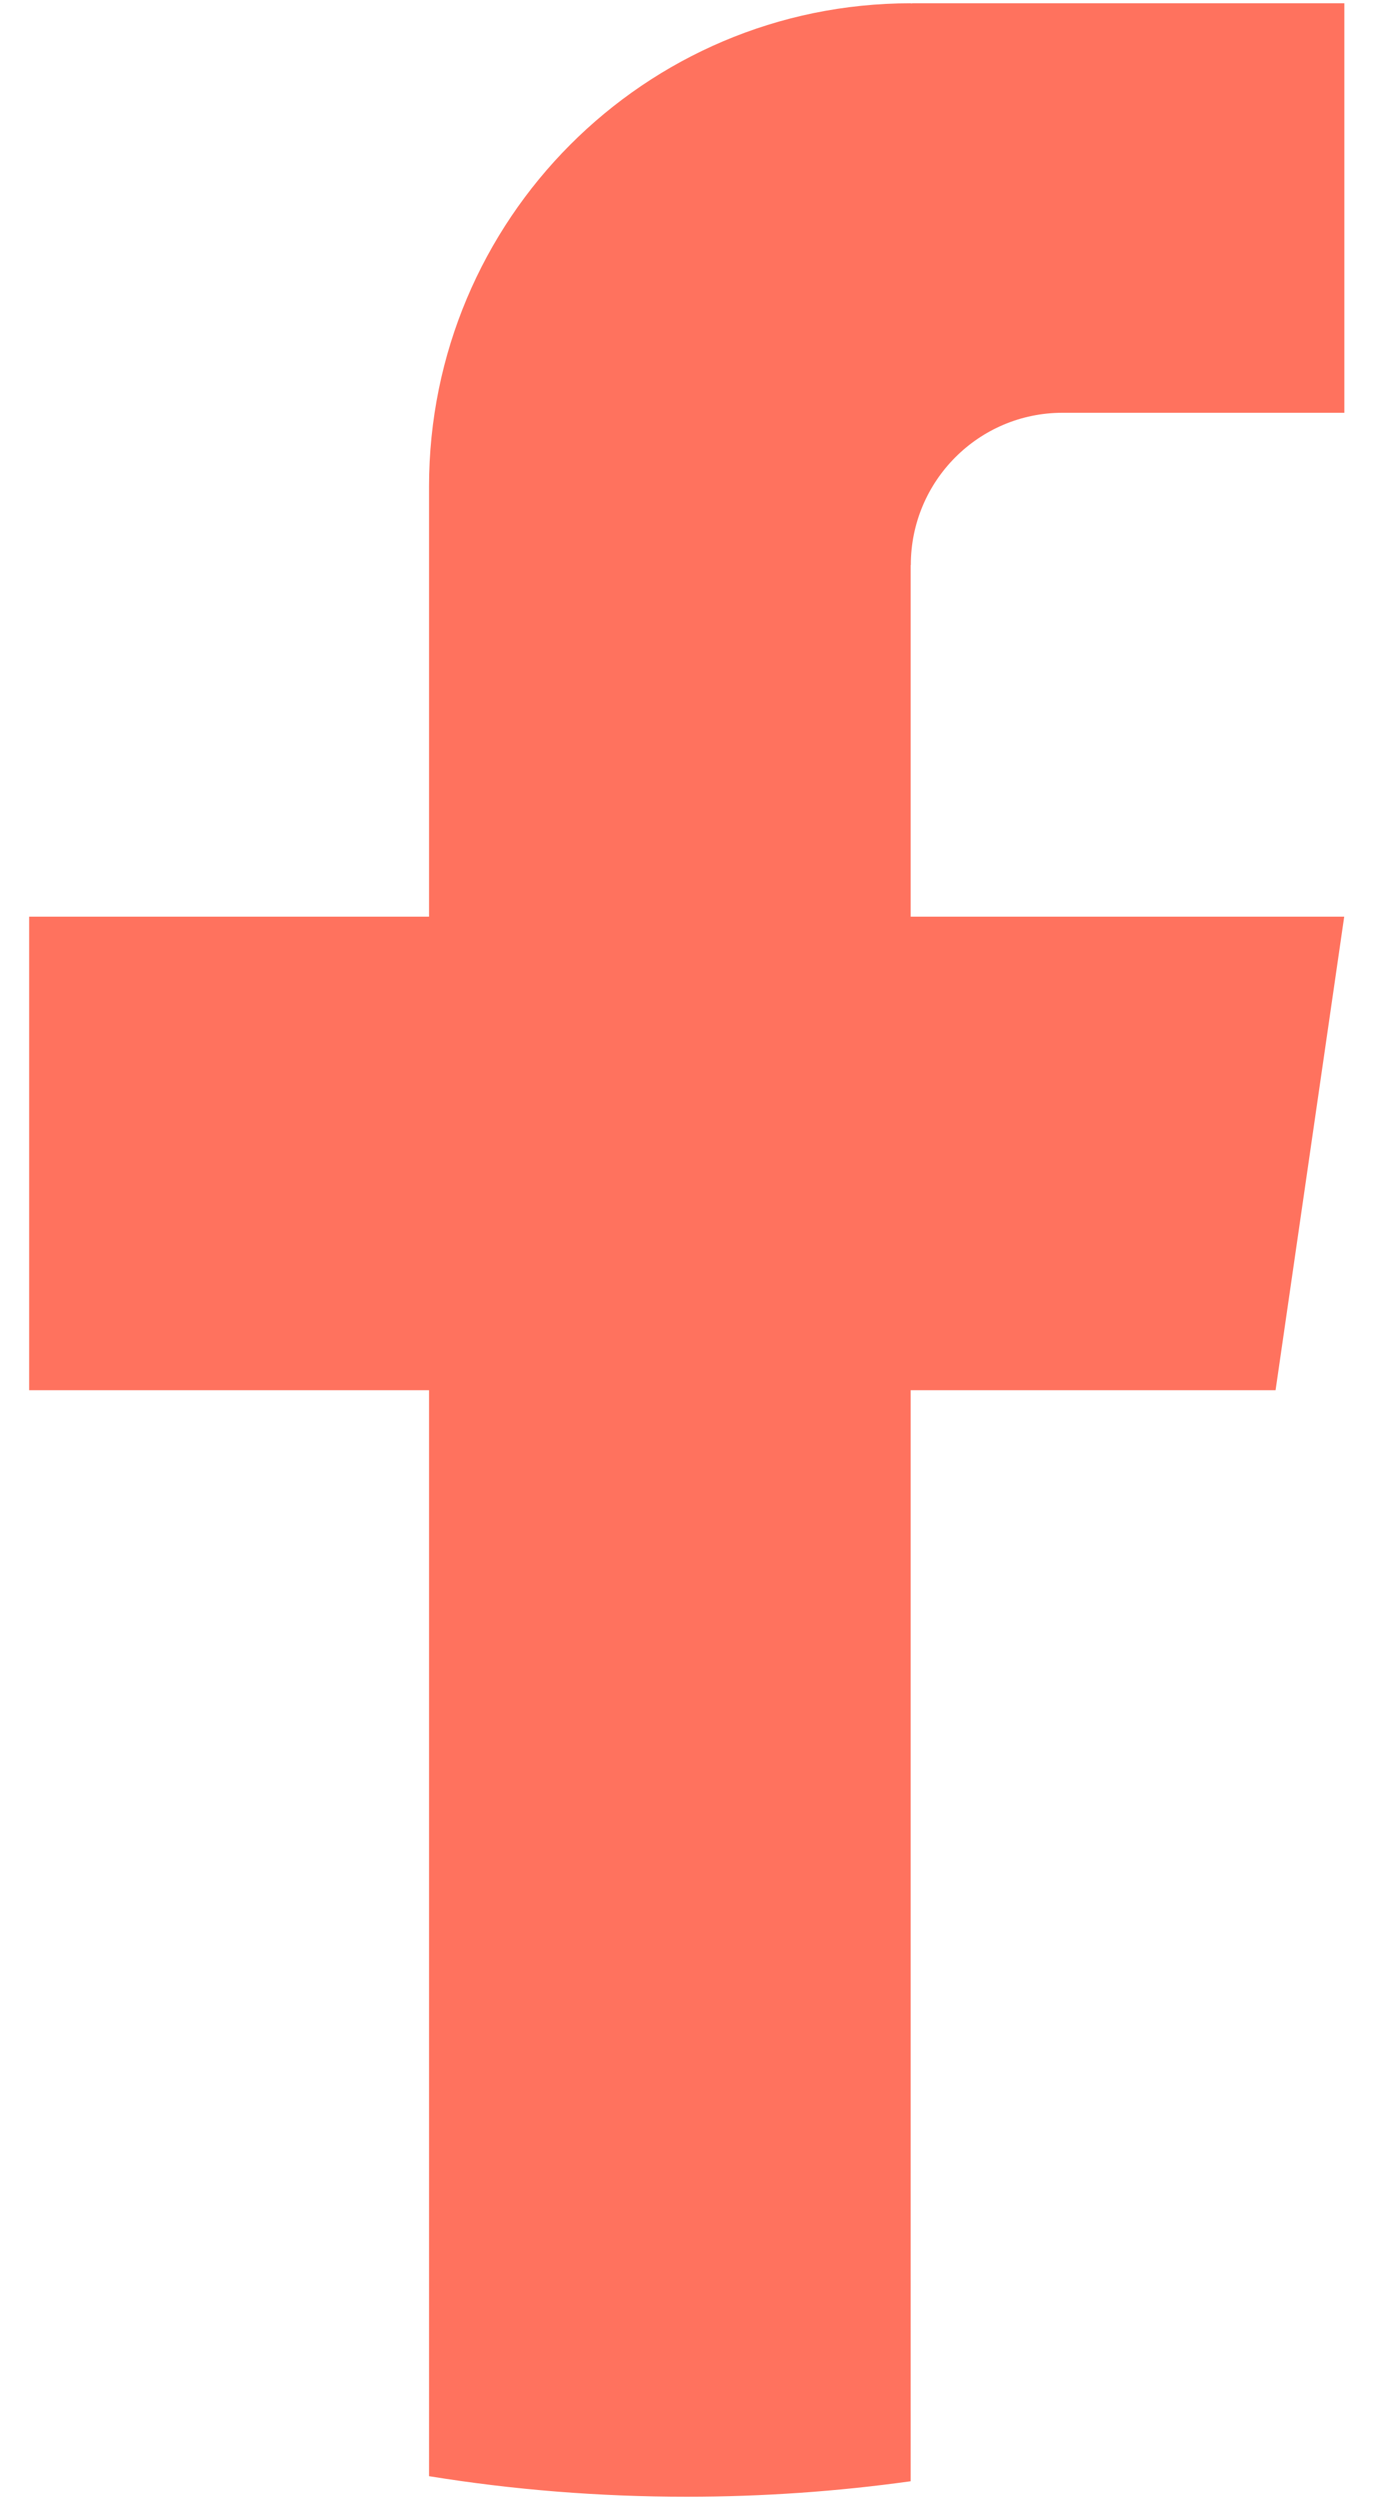 <svg width="20" height="36" viewBox="0 0 20 36" fill="none" xmlns="http://www.w3.org/2000/svg">
<path d="M13.122 8.138V13.2H19.369L18.38 20.019H13.122V35.73C12.068 35.877 10.99 35.953 9.895 35.953C8.631 35.953 7.39 35.853 6.182 35.657V20.019H0.42V13.2H6.182V7.006C6.182 3.163 9.289 0.047 13.124 0.047V0.05C13.135 0.05 13.145 0.047 13.156 0.047H19.371V5.944H15.31C14.103 5.944 13.124 6.926 13.124 8.136L13.122 8.138Z" fill="#FF725E"/>
</svg>
